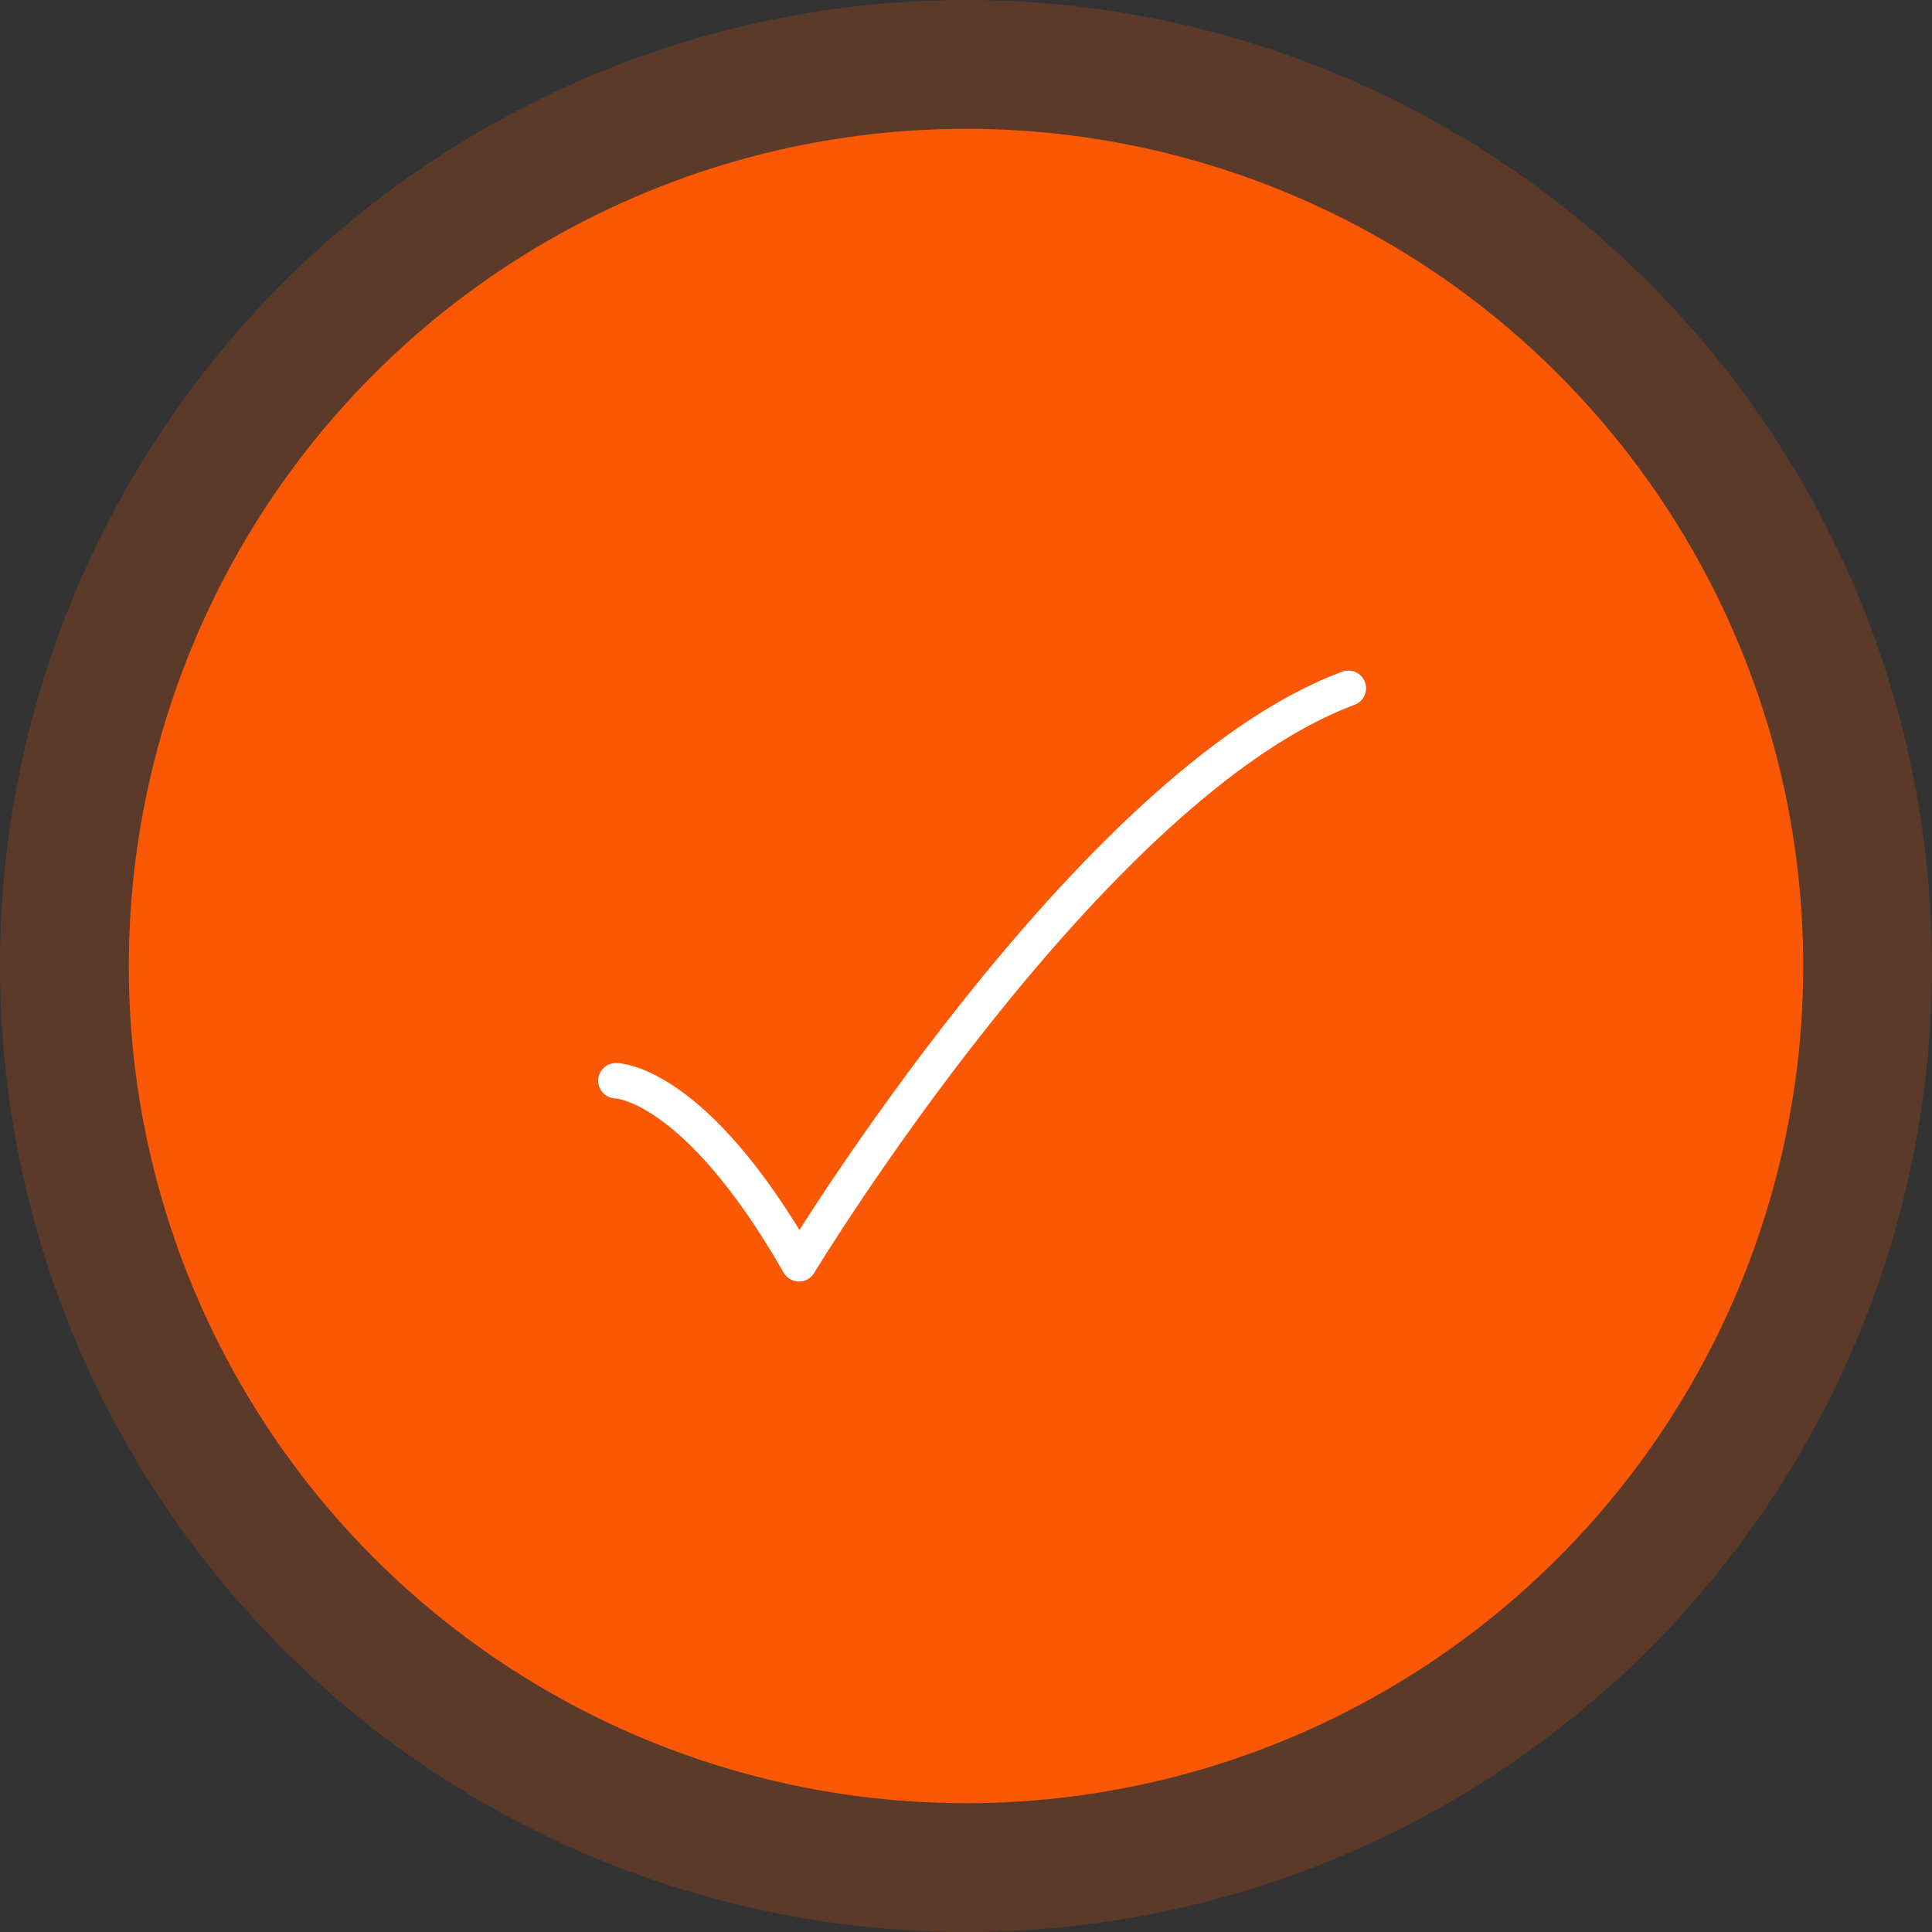 <svg width="82" height="82" viewBox="0 0 82 82" fill="none" xmlns="http://www.w3.org/2000/svg">
<rect x="0" y="0" width="82" height="82" fill="#333333" stroke="none"/>
<circle cx="41" cy="41" r="41" fill="#FA5805" fill-opacity="0.2"/>
<circle cx="41" cy="41" r="35.533" fill="#FA5805"/>
<path d="M26.138 45.869C26.138 45.869 29.469 45.869 33.911 53.642C33.911 53.642 46.256 33.283 57.229 29.212" stroke="white" stroke-width="1.5" stroke-linecap="round" stroke-linejoin="round"/>
</svg>
